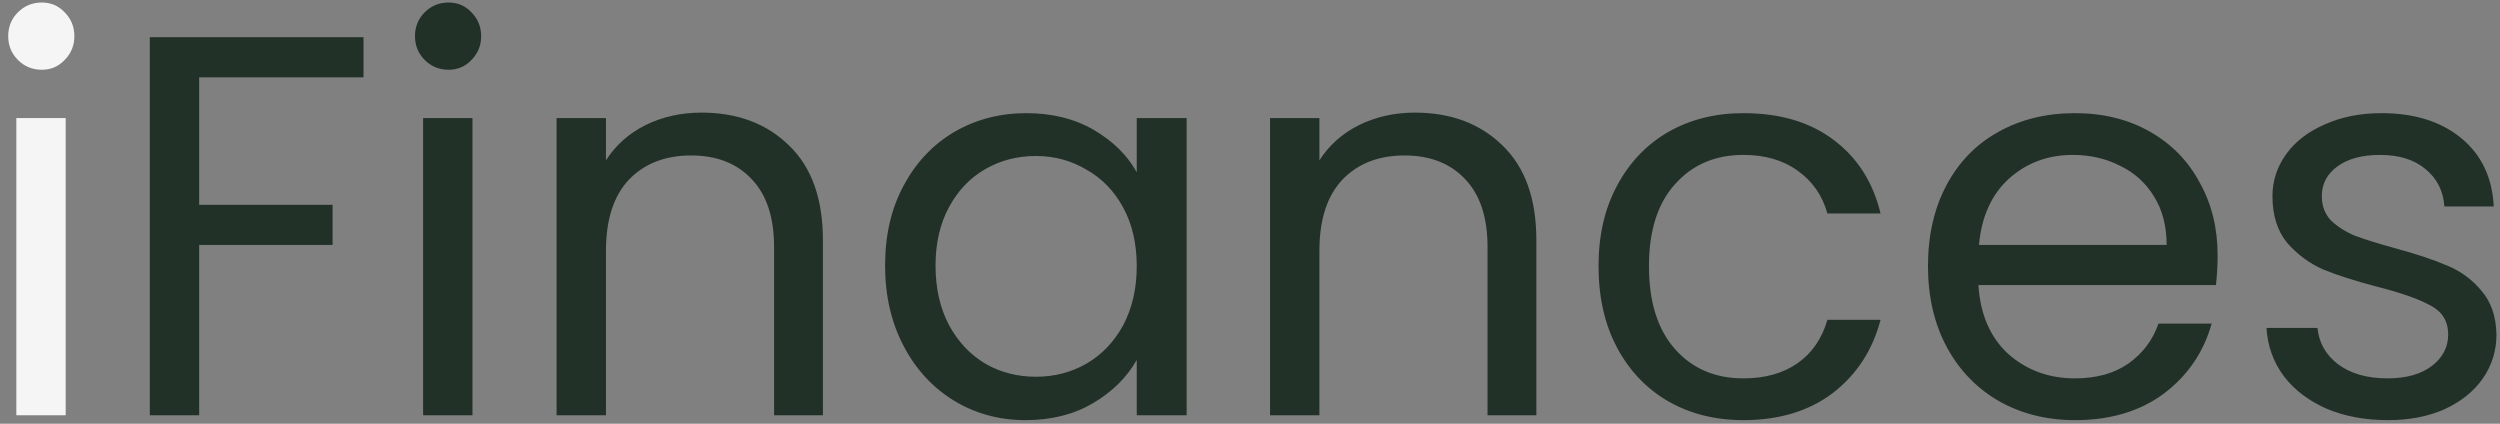 <svg width="295" height="50" viewBox="0 0 295 50" fill="none" xmlns="http://www.w3.org/2000/svg">
<rect x="0" y="0" width="295" height="50" fill="#808080" stroke="none"/>
<path d="M4.936 8.232C3.827 8.232 2.888 7.848 2.12 7.08C1.352 6.312 0.968 5.373 0.968 4.264C0.968 3.155 1.352 2.216 2.12 1.448C2.888 0.68 3.827 0.296 4.936 0.296C6.003 0.296 6.899 0.68 7.624 1.448C8.392 2.216 8.776 3.155 8.776 4.264C8.776 5.373 8.392 6.312 7.624 7.08C6.899 7.848 6.003 8.232 4.936 8.232ZM7.752 13.928V49H1.928V13.928H7.752Z" fill="#F5F5F5"/>
<path d="M42.894 4.392V9.128H23.502V24.168H39.246V28.904H23.502V49H17.678V4.392H42.894ZM52.936 8.232C51.827 8.232 50.888 7.848 50.12 7.08C49.352 6.312 48.968 5.373 48.968 4.264C48.968 3.155 49.352 2.216 50.12 1.448C50.888 0.68 51.827 0.296 52.936 0.296C54.003 0.296 54.899 0.68 55.624 1.448C56.392 2.216 56.776 3.155 56.776 4.264C56.776 5.373 56.392 6.312 55.624 7.08C54.899 7.848 54.003 8.232 52.936 8.232ZM55.752 13.928V49H49.928V13.928H55.752ZM82.766 13.288C87.033 13.288 90.489 14.589 93.134 17.192C95.779 19.752 97.102 23.464 97.102 28.328V49H91.342V29.16C91.342 25.661 90.467 22.995 88.718 21.16C86.969 19.283 84.579 18.344 81.55 18.344C78.478 18.344 76.025 19.304 74.19 21.224C72.398 23.144 71.502 25.939 71.502 29.608V49H65.678V13.928H71.502V18.92C72.654 17.128 74.211 15.741 76.174 14.76C78.179 13.779 80.377 13.288 82.766 13.288ZM104.44 31.336C104.44 27.752 105.165 24.616 106.616 21.928C108.066 19.197 110.05 17.085 112.568 15.592C115.128 14.099 117.965 13.352 121.08 13.352C124.152 13.352 126.818 14.013 129.08 15.336C131.341 16.659 133.026 18.323 134.136 20.328V13.928H140.024V49H134.136V42.472C132.984 44.52 131.256 46.227 128.952 47.592C126.69 48.915 124.045 49.576 121.016 49.576C117.901 49.576 115.085 48.808 112.568 47.272C110.05 45.736 108.066 43.581 106.616 40.808C105.165 38.035 104.44 34.877 104.44 31.336ZM134.136 31.4C134.136 28.755 133.602 26.451 132.536 24.488C131.469 22.525 130.018 21.032 128.184 20.008C126.392 18.941 124.408 18.408 122.232 18.408C120.056 18.408 118.072 18.92 116.28 19.944C114.488 20.968 113.058 22.461 111.992 24.424C110.925 26.387 110.392 28.691 110.392 31.336C110.392 34.024 110.925 36.371 111.992 38.376C113.058 40.339 114.488 41.853 116.28 42.92C118.072 43.944 120.056 44.456 122.232 44.456C124.408 44.456 126.392 43.944 128.184 42.92C130.018 41.853 131.469 40.339 132.536 38.376C133.602 36.371 134.136 34.045 134.136 31.4ZM166.954 13.288C171.22 13.288 174.676 14.589 177.322 17.192C179.967 19.752 181.29 23.464 181.29 28.328V49H175.53V29.16C175.53 25.661 174.655 22.995 172.906 21.16C171.156 19.283 168.767 18.344 165.738 18.344C162.666 18.344 160.212 19.304 158.378 21.224C156.586 23.144 155.69 25.939 155.69 29.608V49H149.866V13.928H155.69V18.92C156.842 17.128 158.399 15.741 160.362 14.76C162.367 13.779 164.564 13.288 166.954 13.288ZM188.627 31.4C188.627 27.773 189.352 24.616 190.803 21.928C192.254 19.197 194.259 17.085 196.819 15.592C199.422 14.099 202.387 13.352 205.715 13.352C210.024 13.352 213.566 14.397 216.339 16.488C219.155 18.579 221.011 21.48 221.907 25.192H215.635C215.038 23.059 213.864 21.373 212.115 20.136C210.408 18.899 208.275 18.28 205.715 18.28C202.387 18.28 199.699 19.432 197.651 21.736C195.603 23.997 194.579 27.219 194.579 31.4C194.579 35.624 195.603 38.888 197.651 41.192C199.699 43.496 202.387 44.648 205.715 44.648C208.275 44.648 210.408 44.051 212.115 42.856C213.822 41.661 214.995 39.955 215.635 37.736H221.907C220.968 41.32 219.091 44.2 216.275 46.376C213.459 48.509 209.939 49.576 205.715 49.576C202.387 49.576 199.422 48.829 196.819 47.336C194.259 45.843 192.254 43.731 190.803 41C189.352 38.269 188.627 35.069 188.627 31.4ZM261.678 30.12C261.678 31.229 261.614 32.403 261.486 33.64H233.454C233.667 37.096 234.841 39.805 236.974 41.768C239.15 43.688 241.774 44.648 244.846 44.648C247.363 44.648 249.454 44.072 251.118 42.92C252.825 41.725 254.019 40.147 254.702 38.184H260.974C260.035 41.555 258.158 44.307 255.342 46.44C252.526 48.531 249.027 49.576 244.846 49.576C241.518 49.576 238.531 48.829 235.886 47.336C233.283 45.843 231.235 43.731 229.742 41C228.249 38.227 227.502 35.027 227.502 31.4C227.502 27.773 228.227 24.595 229.678 21.864C231.129 19.133 233.155 17.043 235.758 15.592C238.403 14.099 241.433 13.352 244.846 13.352C248.174 13.352 251.118 14.077 253.678 15.528C256.238 16.979 258.201 18.984 259.566 21.544C260.974 24.061 261.678 26.92 261.678 30.12ZM255.662 28.904C255.662 26.685 255.171 24.787 254.19 23.208C253.209 21.587 251.865 20.371 250.158 19.56C248.494 18.707 246.638 18.28 244.59 18.28C241.646 18.28 239.129 19.219 237.038 21.096C234.99 22.973 233.817 25.576 233.518 28.904H255.662ZM281.782 49.576C279.094 49.576 276.683 49.128 274.55 48.232C272.416 47.293 270.731 46.013 269.494 44.392C268.256 42.728 267.574 40.829 267.446 38.696H273.462C273.632 40.445 274.443 41.875 275.894 42.984C277.387 44.093 279.328 44.648 281.718 44.648C283.936 44.648 285.686 44.157 286.966 43.176C288.246 42.195 288.886 40.957 288.886 39.464C288.886 37.928 288.203 36.797 286.838 36.072C285.472 35.304 283.36 34.557 280.502 33.832C277.899 33.149 275.766 32.467 274.102 31.784C272.48 31.059 271.072 30.013 269.878 28.648C268.726 27.24 268.15 25.405 268.15 23.144C268.15 21.352 268.683 19.709 269.75 18.216C270.816 16.723 272.331 15.549 274.294 14.696C276.256 13.8 278.496 13.352 281.014 13.352C284.896 13.352 288.032 14.333 290.422 16.296C292.811 18.259 294.091 20.947 294.262 24.36H288.438C288.31 22.525 287.563 21.053 286.198 19.944C284.875 18.835 283.083 18.28 280.822 18.28C278.731 18.28 277.067 18.728 275.83 19.624C274.592 20.52 273.974 21.693 273.974 23.144C273.974 24.296 274.336 25.256 275.062 26.024C275.83 26.749 276.768 27.347 277.878 27.816C279.03 28.243 280.608 28.733 282.614 29.288C285.131 29.971 287.179 30.653 288.758 31.336C290.336 31.976 291.68 32.957 292.79 34.28C293.942 35.603 294.539 37.331 294.582 39.464C294.582 41.384 294.048 43.112 292.982 44.648C291.915 46.184 290.4 47.4 288.438 48.296C286.518 49.149 284.299 49.576 281.782 49.576Z" fill="#213128"/>
</svg>
